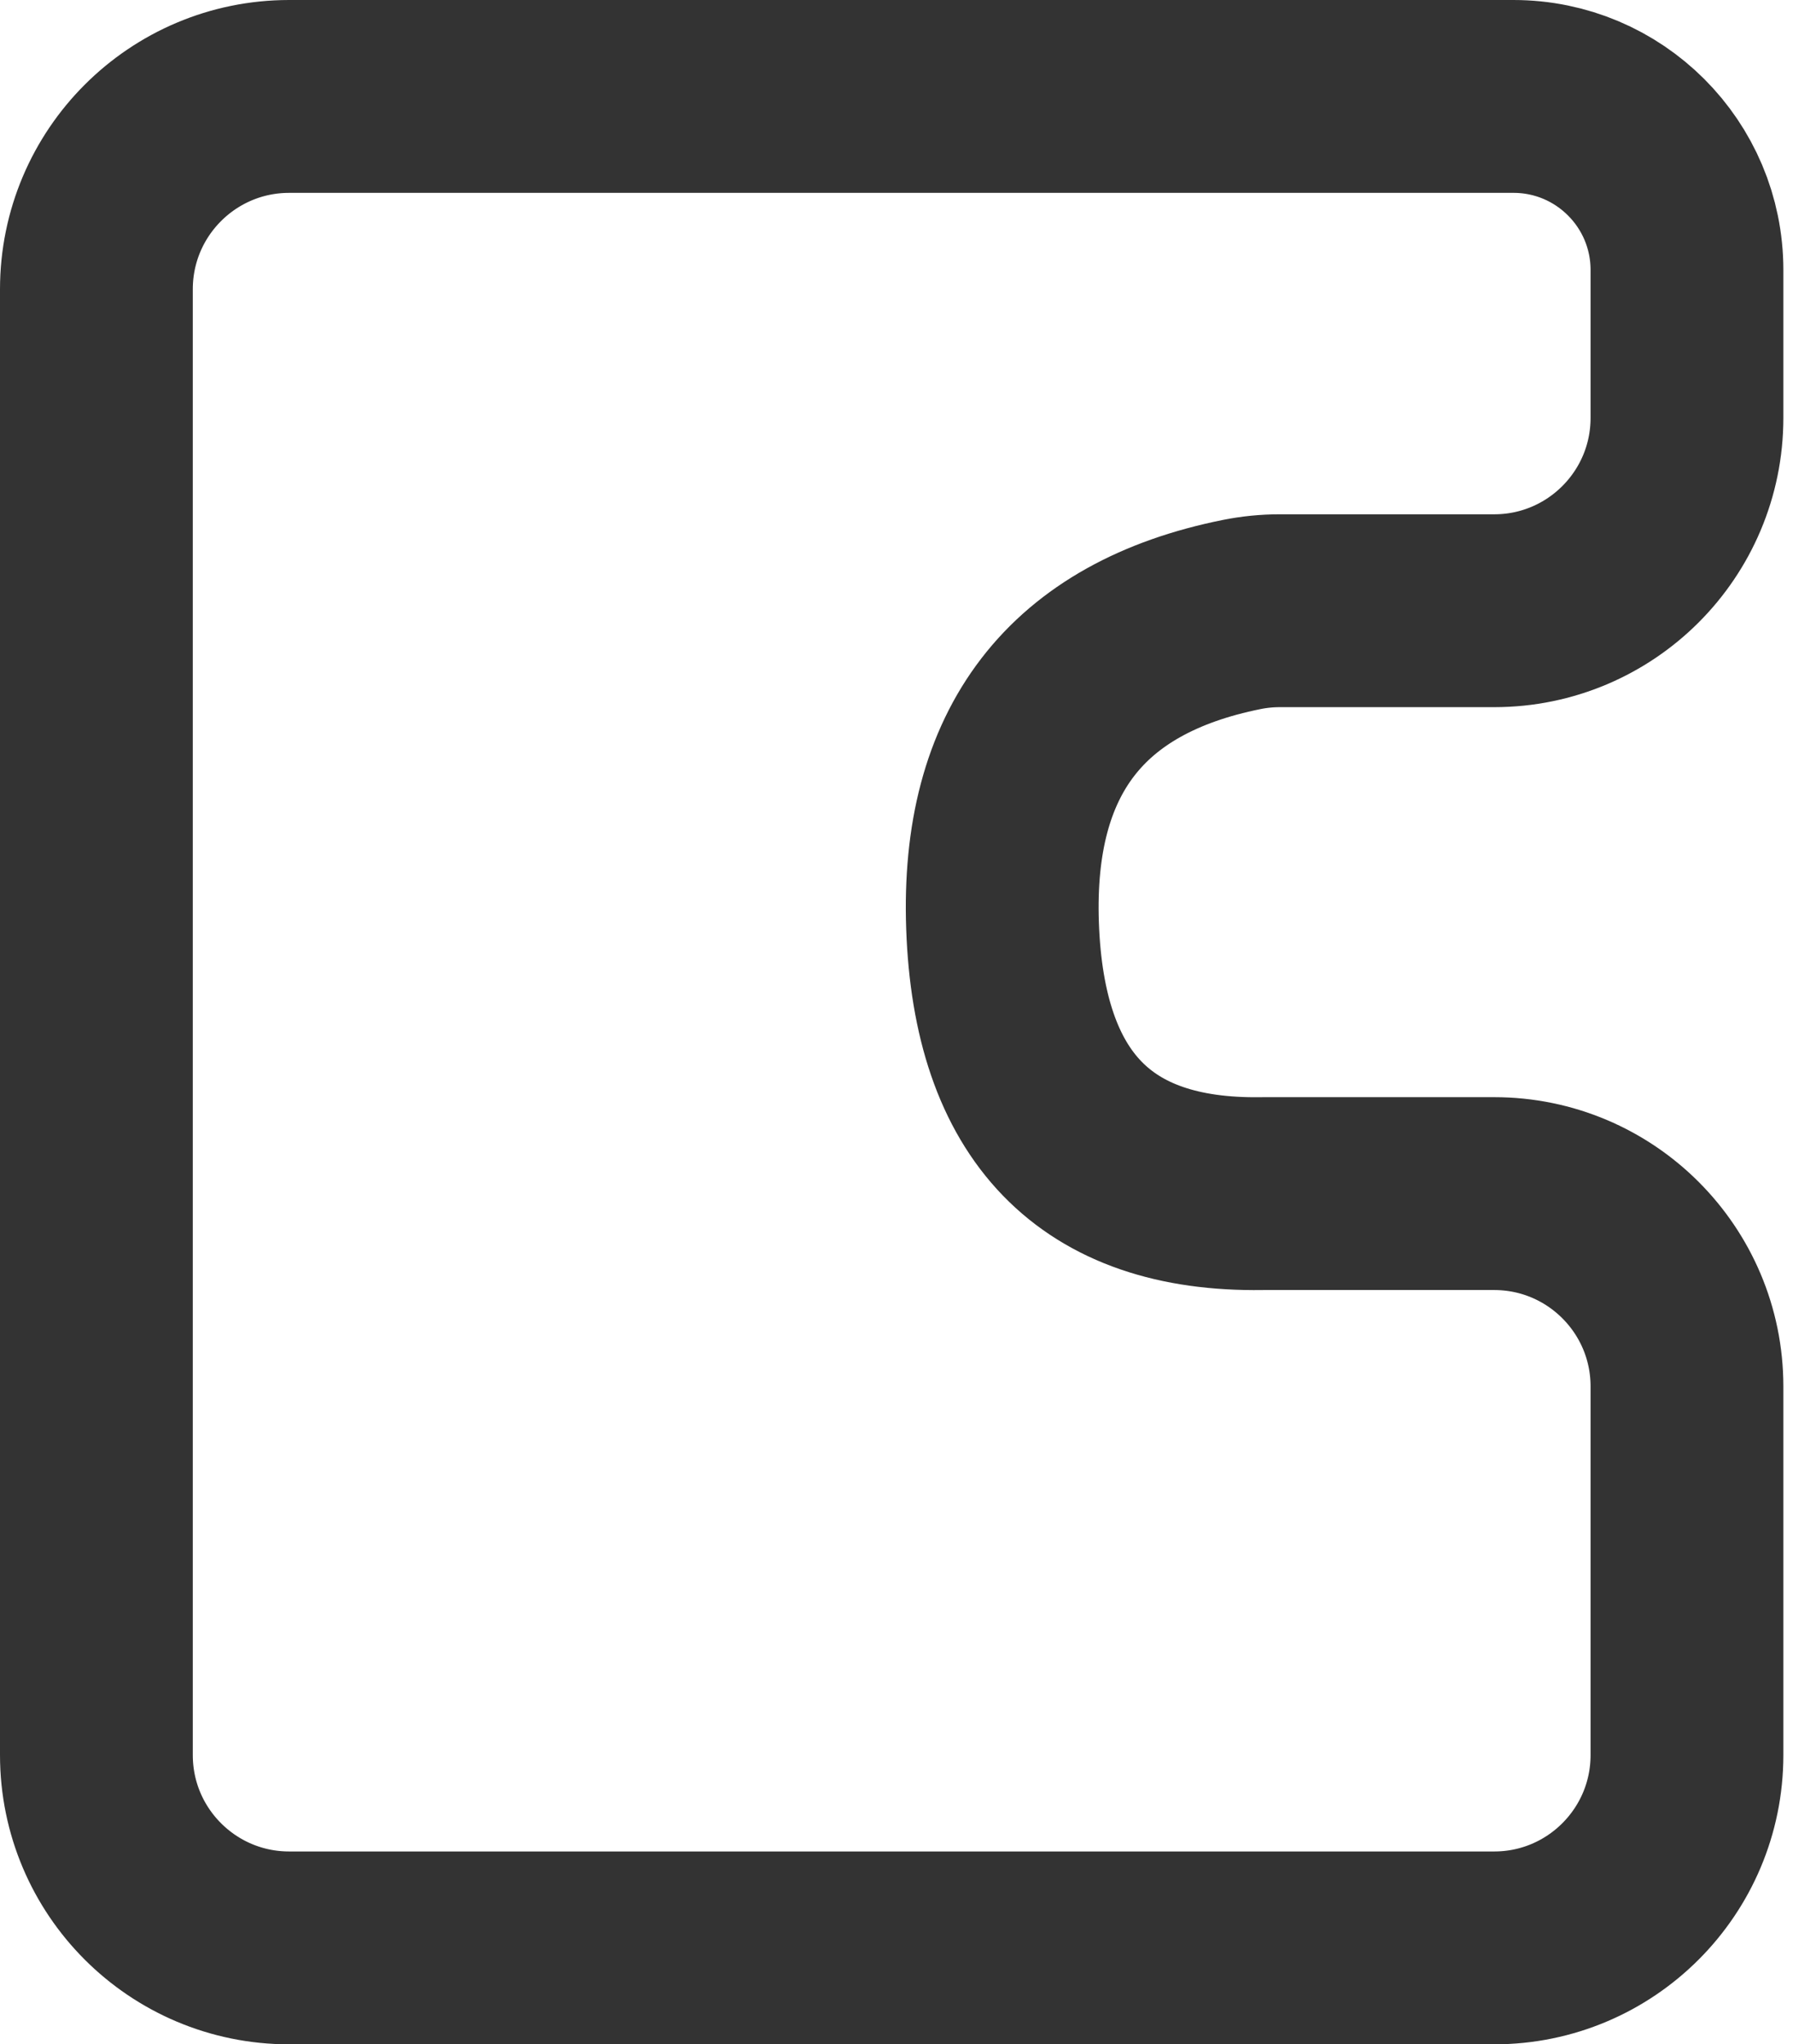 <?xml version="1.0" encoding="UTF-8"?>
<svg width="93px" height="106px" viewBox="0 0 93 106" version="1.1" xmlns="http://www.w3.org/2000/svg" xmlns:xlink="http://www.w3.org/1999/xlink">
    <title>路径 3</title>
    <g id="控件" stroke="none" stroke-width="1" fill="none" fill-rule="evenodd" stroke-linecap="round" stroke-linejoin="round">
        <path d="M41.667,5 L78.5,5 C83.471,5 87.5,9.029 87.5,14 L87.5,21.667 C87.5,27.19 83.023,31.667 77.5,31.667 L66.373,31.667 C65.713,31.667 65.055,31.732 64.409,31.862 C55.816,33.588 51.68,38.967 52,48 C52.332,57.383 56.81,62.013 65.433,61.89 C65.479,61.889 65.525,61.889 65.571,61.889 L77.5,61.889 C83.023,61.889 87.5,66.366 87.5,71.889 L87.5,88.556 L87.5,88.556 L87.5,91 C87.5,96.523 83.023,101 77.5,101 L15,101 C9.477,101 5,96.523 5,91 L5,61.889 L5,61.889 L5,15 C5,9.477 9.477,5 15,5 L41.667,5 L41.667,5 Z" id="路径-3" stroke="#333333" stroke-width="10"></path>
    </g>
</svg>